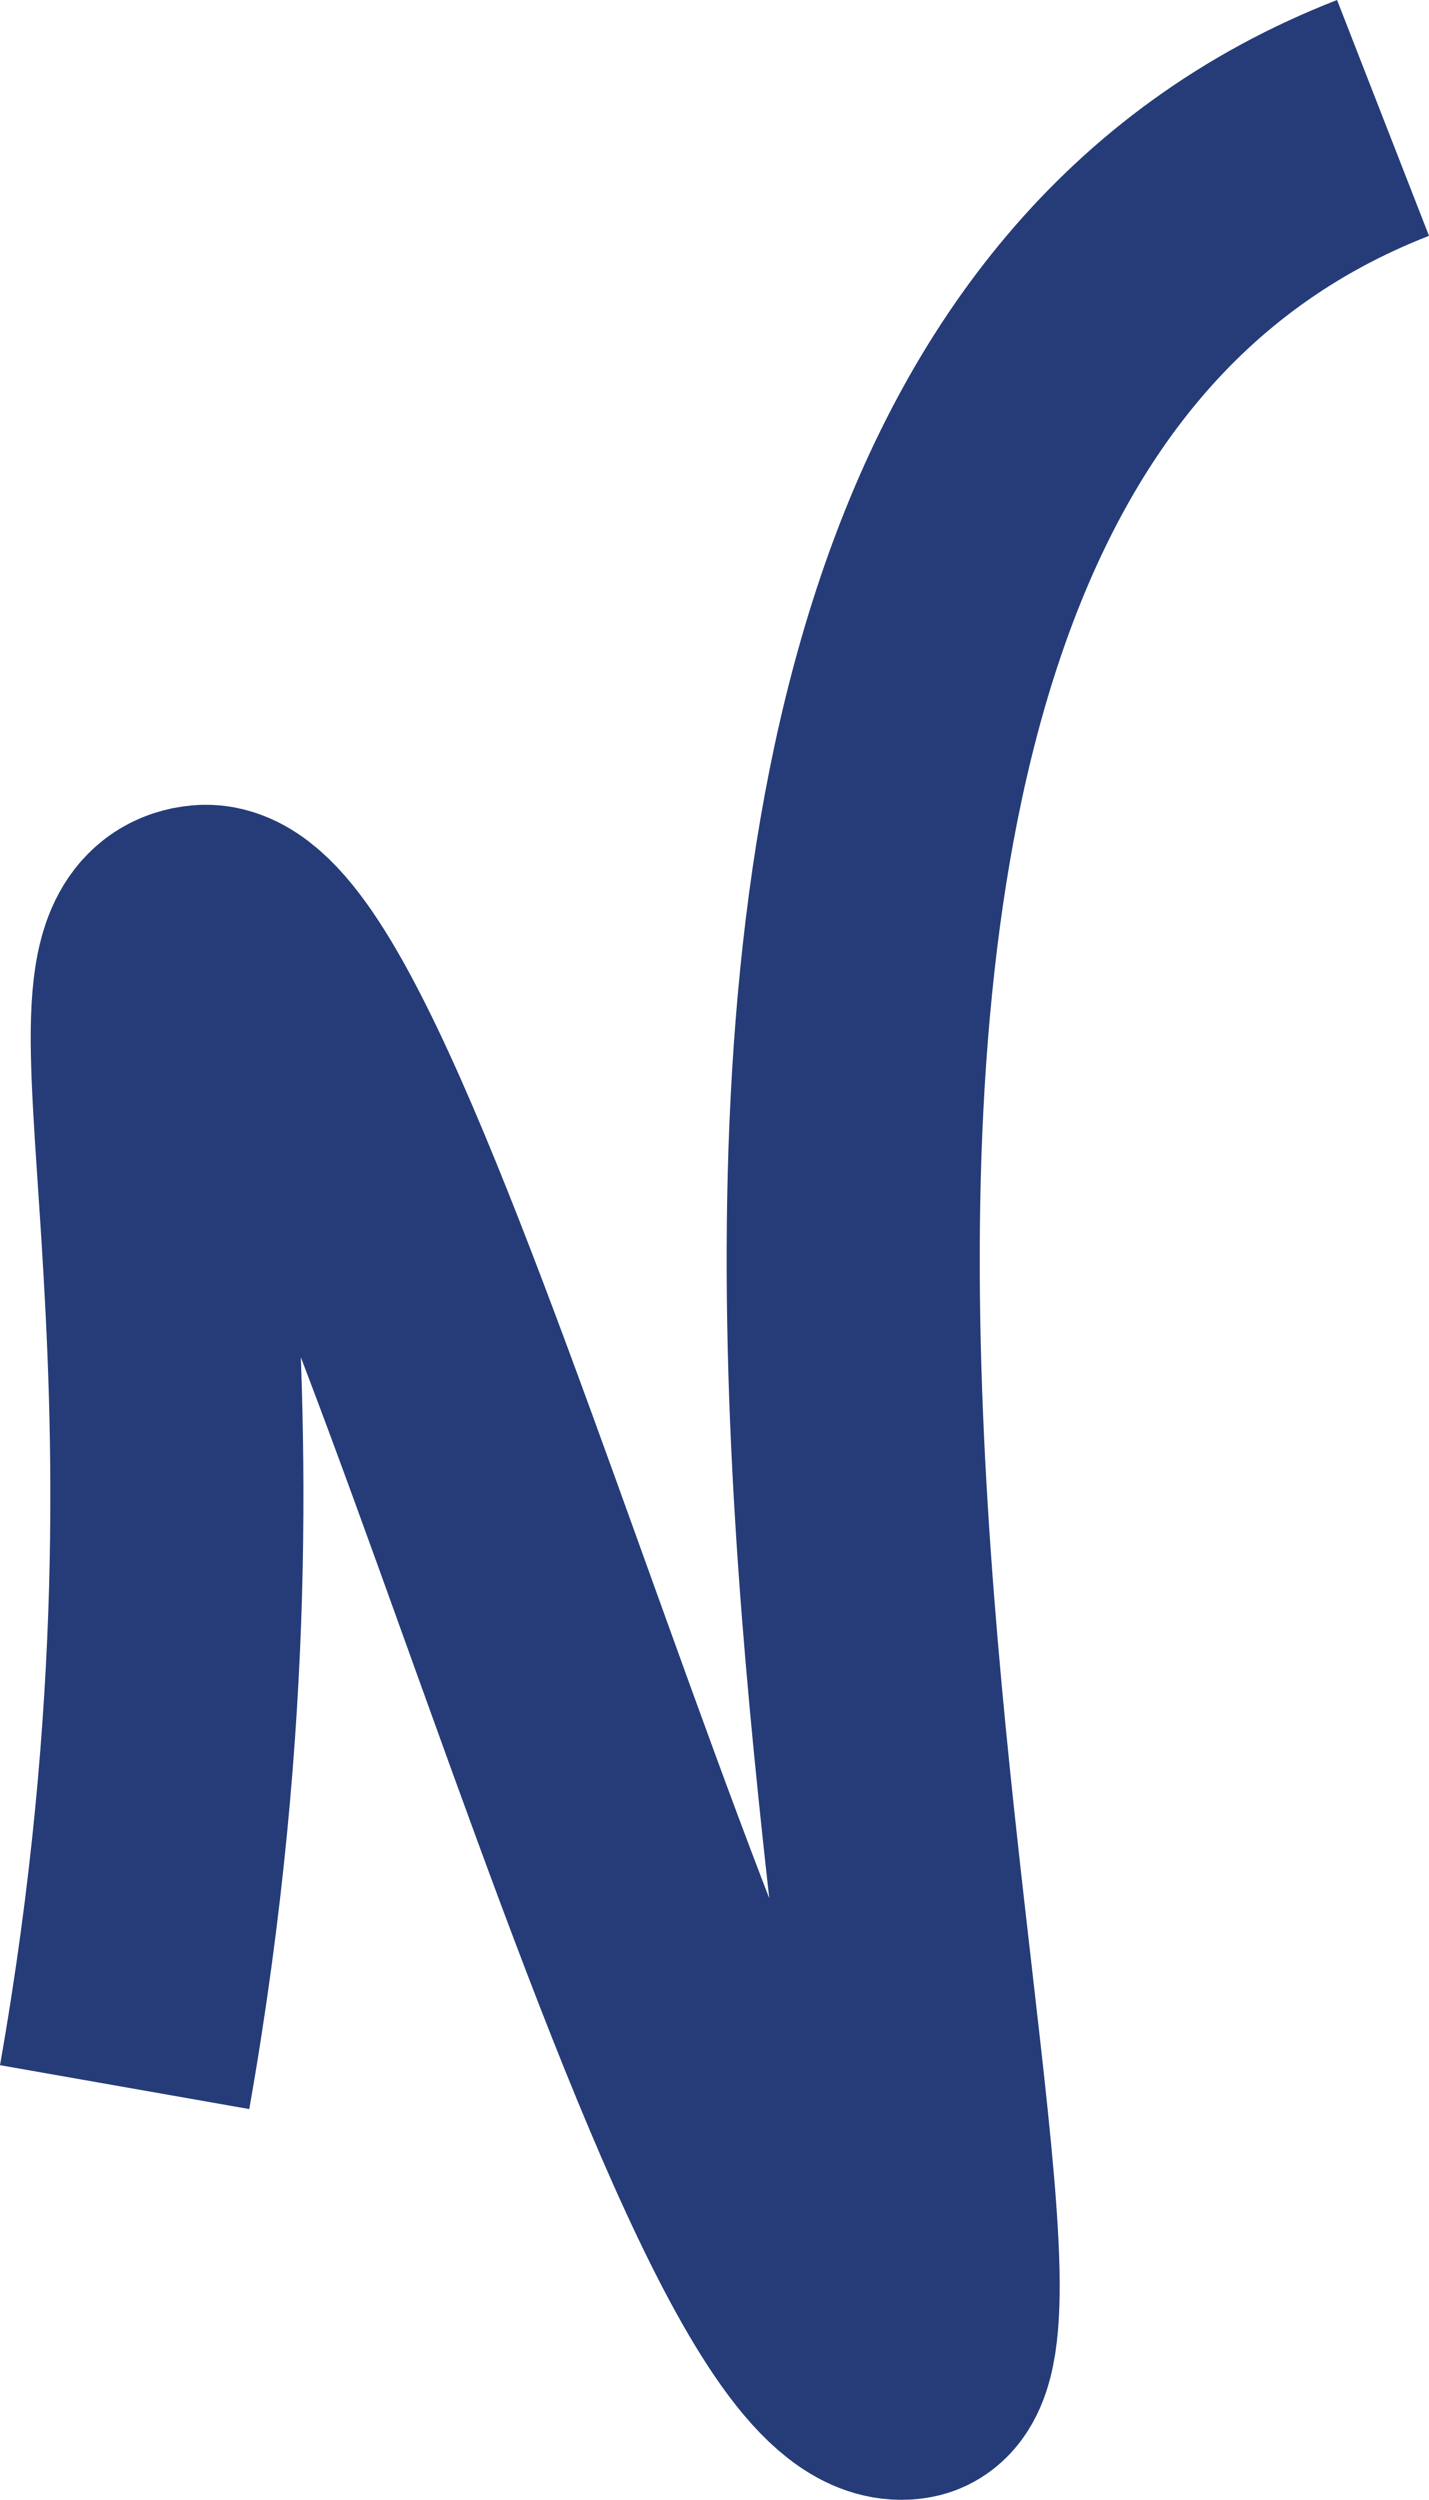 <svg xmlns="http://www.w3.org/2000/svg" width="62.107" height="108.641" viewBox="0 0 62.107 108.641">
  <defs>
    <style>
      .cls-1 {
        fill: none;
        stroke: #253c78;
        stroke-linejoin: bevel;
        stroke-width: 11px;
      }
    </style>
  </defs>
  <g id="Group_59" data-name="Group 59" transform="translate(-1177.896 -170.37)">
    <path id="Path_3" data-name="Path 3" class="cls-1" d="M342.624,586.942c-40.131,15.65-14.2,96.77-20.645,97.979-8.209,1.543-23.506-63.255-30.618-62.627-5.345.473,2.33,17.506-3.429,50.22" transform="translate(895.381 -411.448)"/>
  </g>
</svg>
